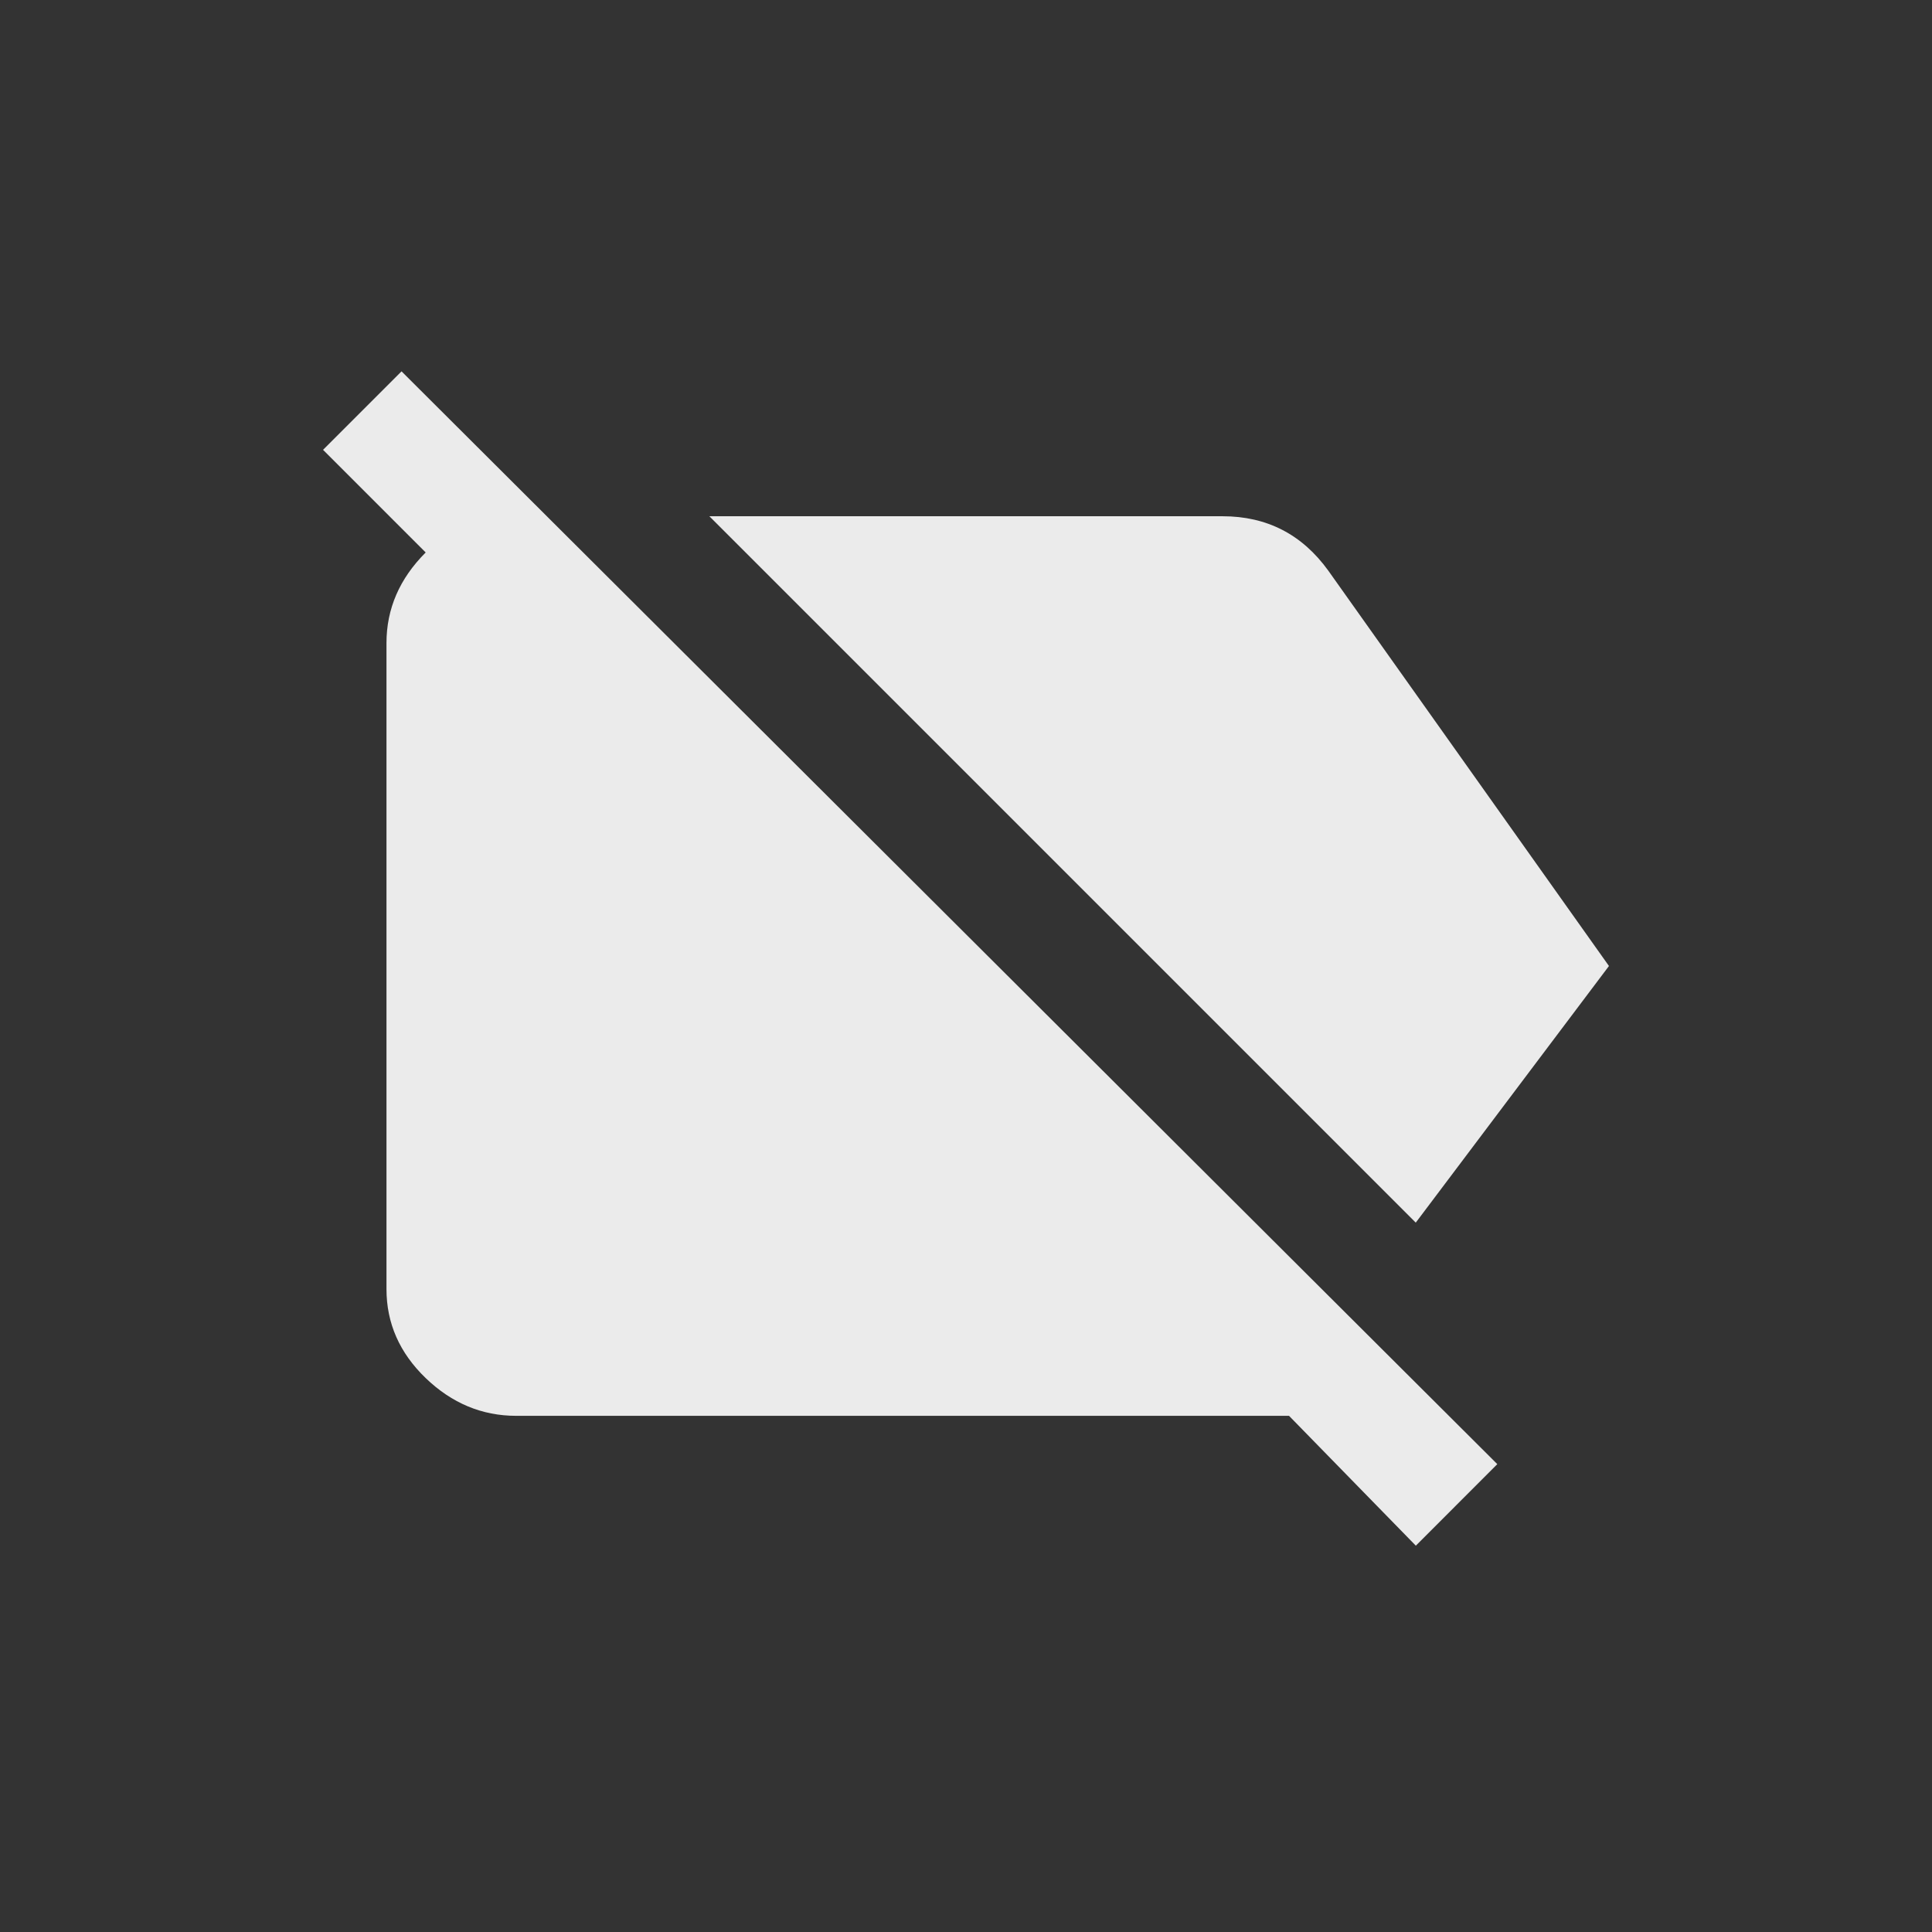 <!-- Generated by IcoMoon.io -->
<svg version="1.1" xmlns="http://www.w3.org/2000/svg" width="24" height="24" viewBox="0 0 24 24">
<rect x="0" y="0" width="24" height="24" fill="#333333" stroke="none"/>
<title>label_off</title>
<path fill="#ebebeb" d="M19.987 12l-2.4 3.188-8.775-8.775h6.375q0.825 0 1.313 0.675zM4.988 4.613l13.612 13.575-1.012 1.013-1.575-1.613h-9.6q-0.638 0-1.125-0.469t-0.487-1.106v-8.025q0-0.638 0.487-1.125l-1.275-1.275z"></path>
</svg>
